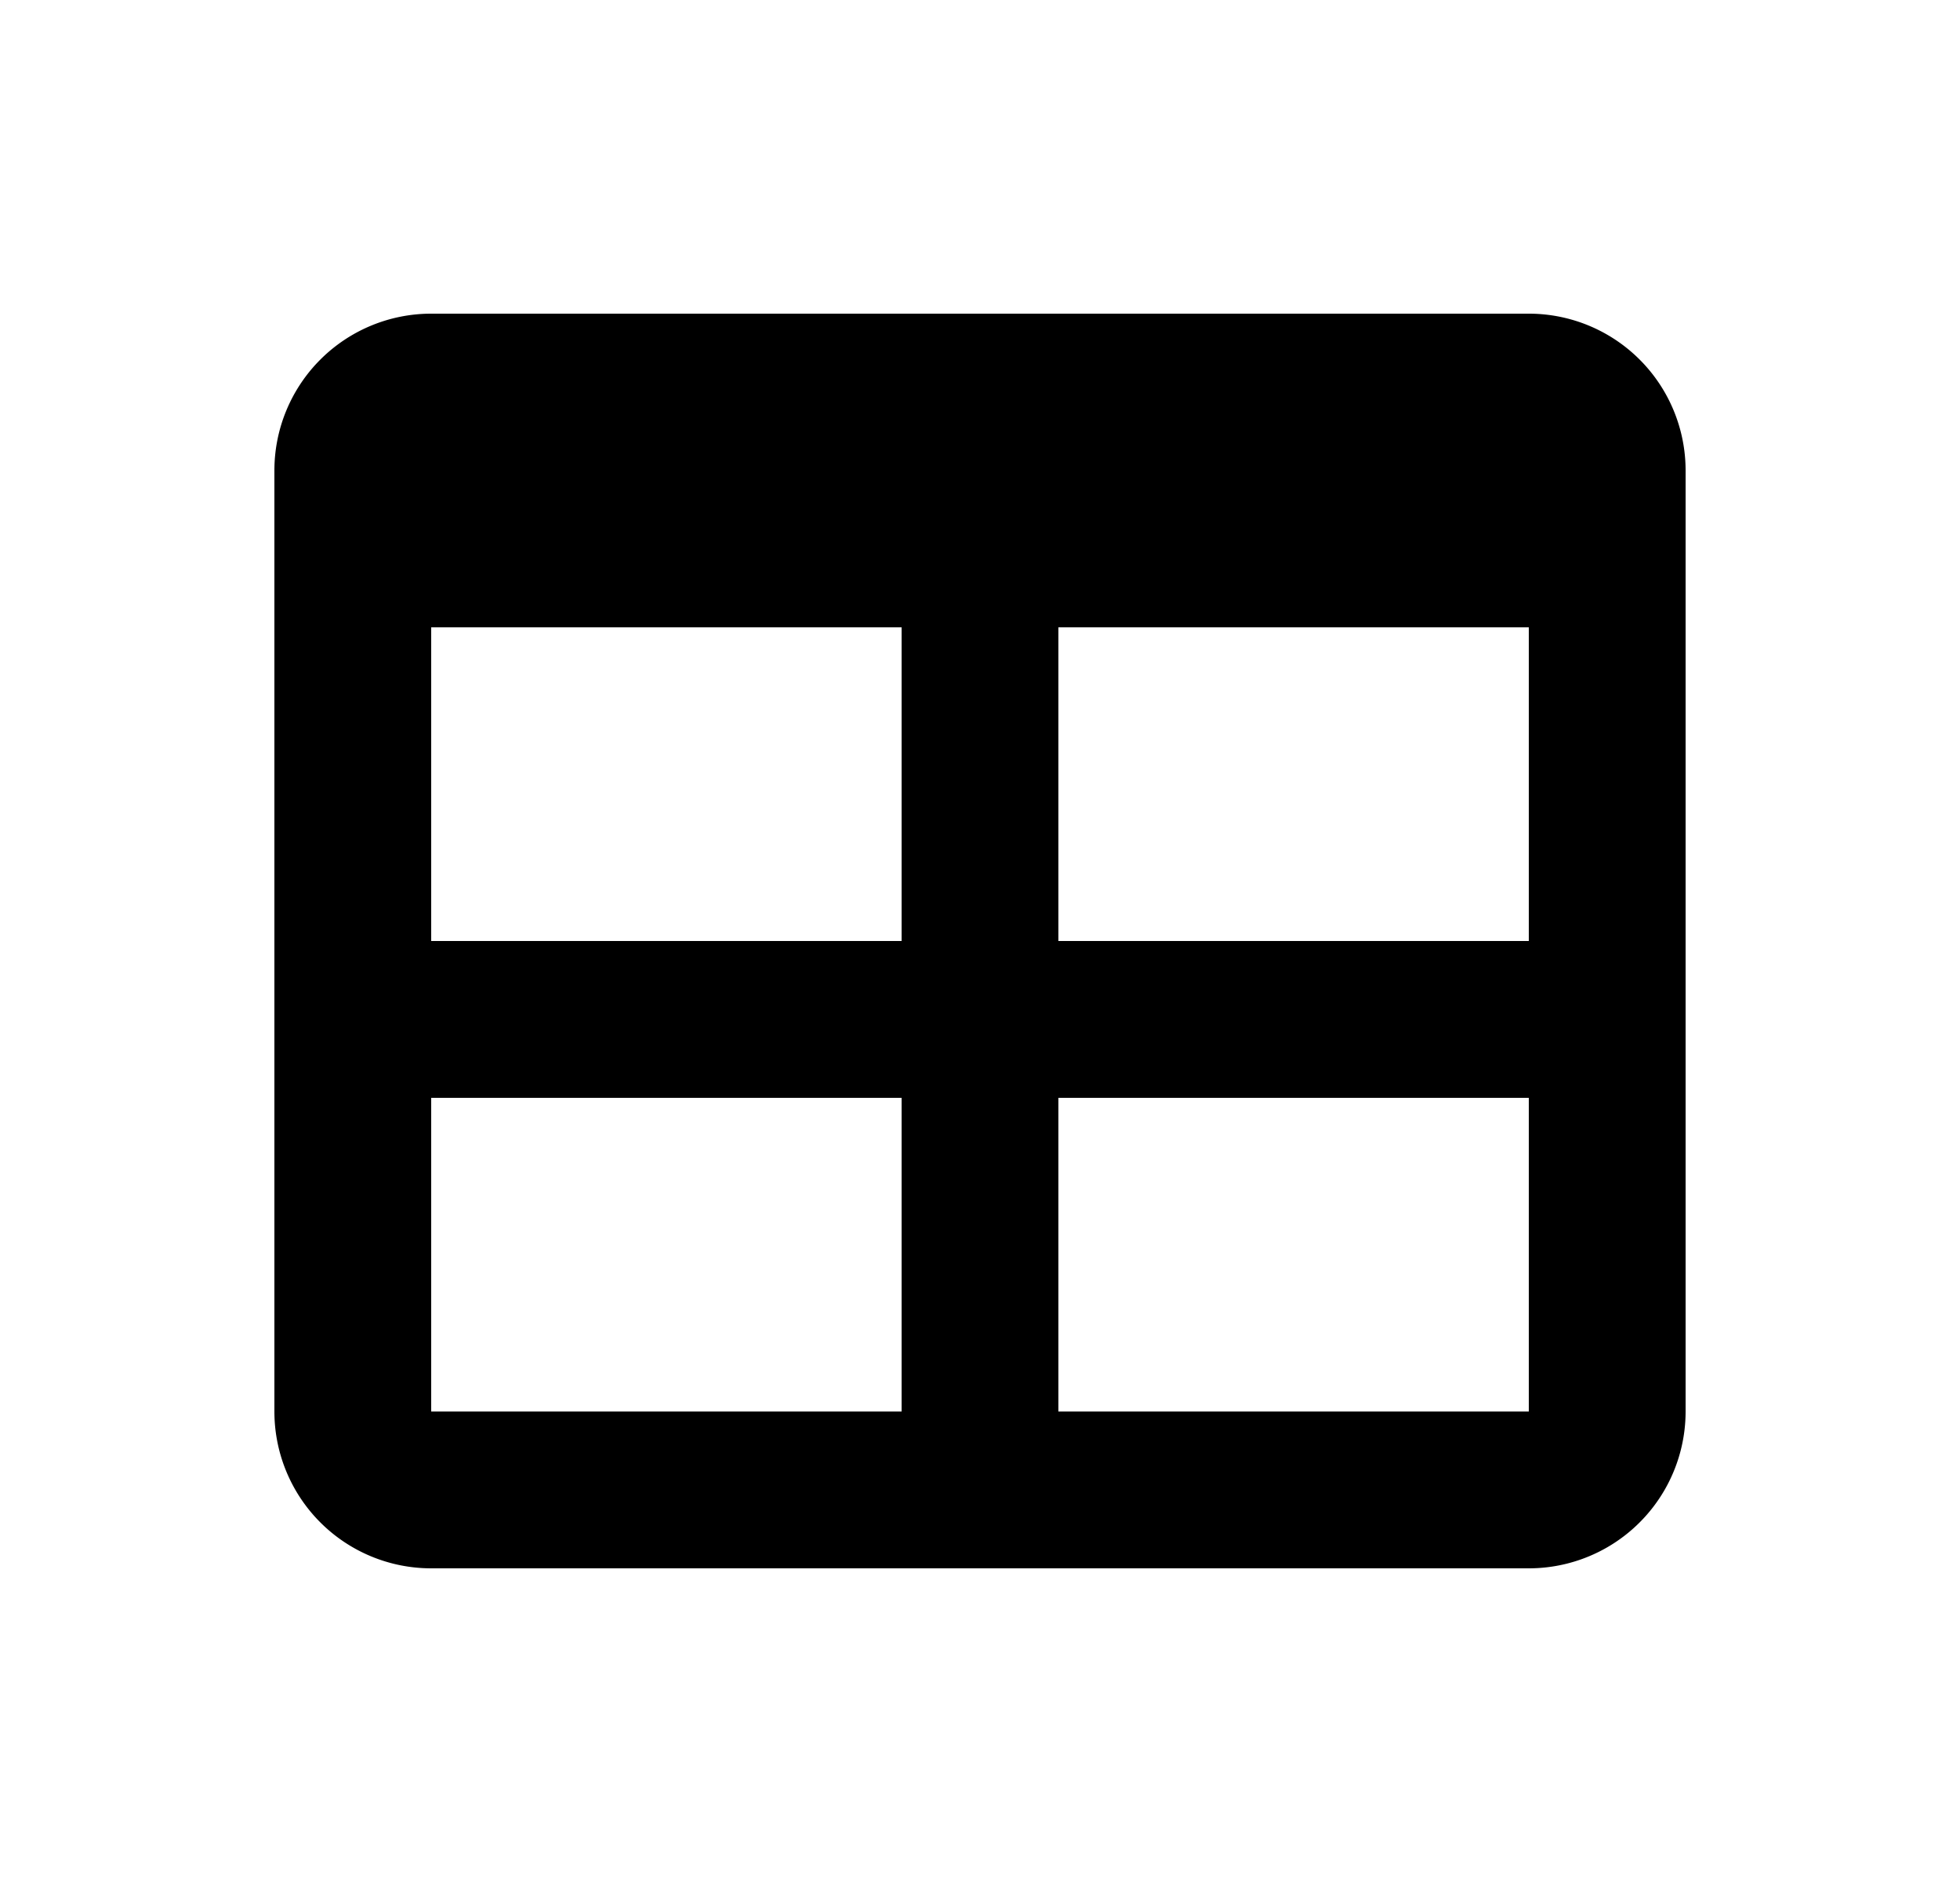 <svg xmlns="http://www.w3.org/2000/svg" width="25" height="24" viewBox="0 0 25 24"><path fill-rule="evenodd" d="M5.5 4h14a2 2 0 012 2v12a2 2 0 01-2 2h-14a2 2 0 01-2-2V6a2 2 0 012-2zm0 4v4h6V8h-6zm8 0v4h6V8h-6zm-8 6v4h6v-4h-6zm8 0v4h6v-4h-6z" clip-rule="evenodd"/></svg>